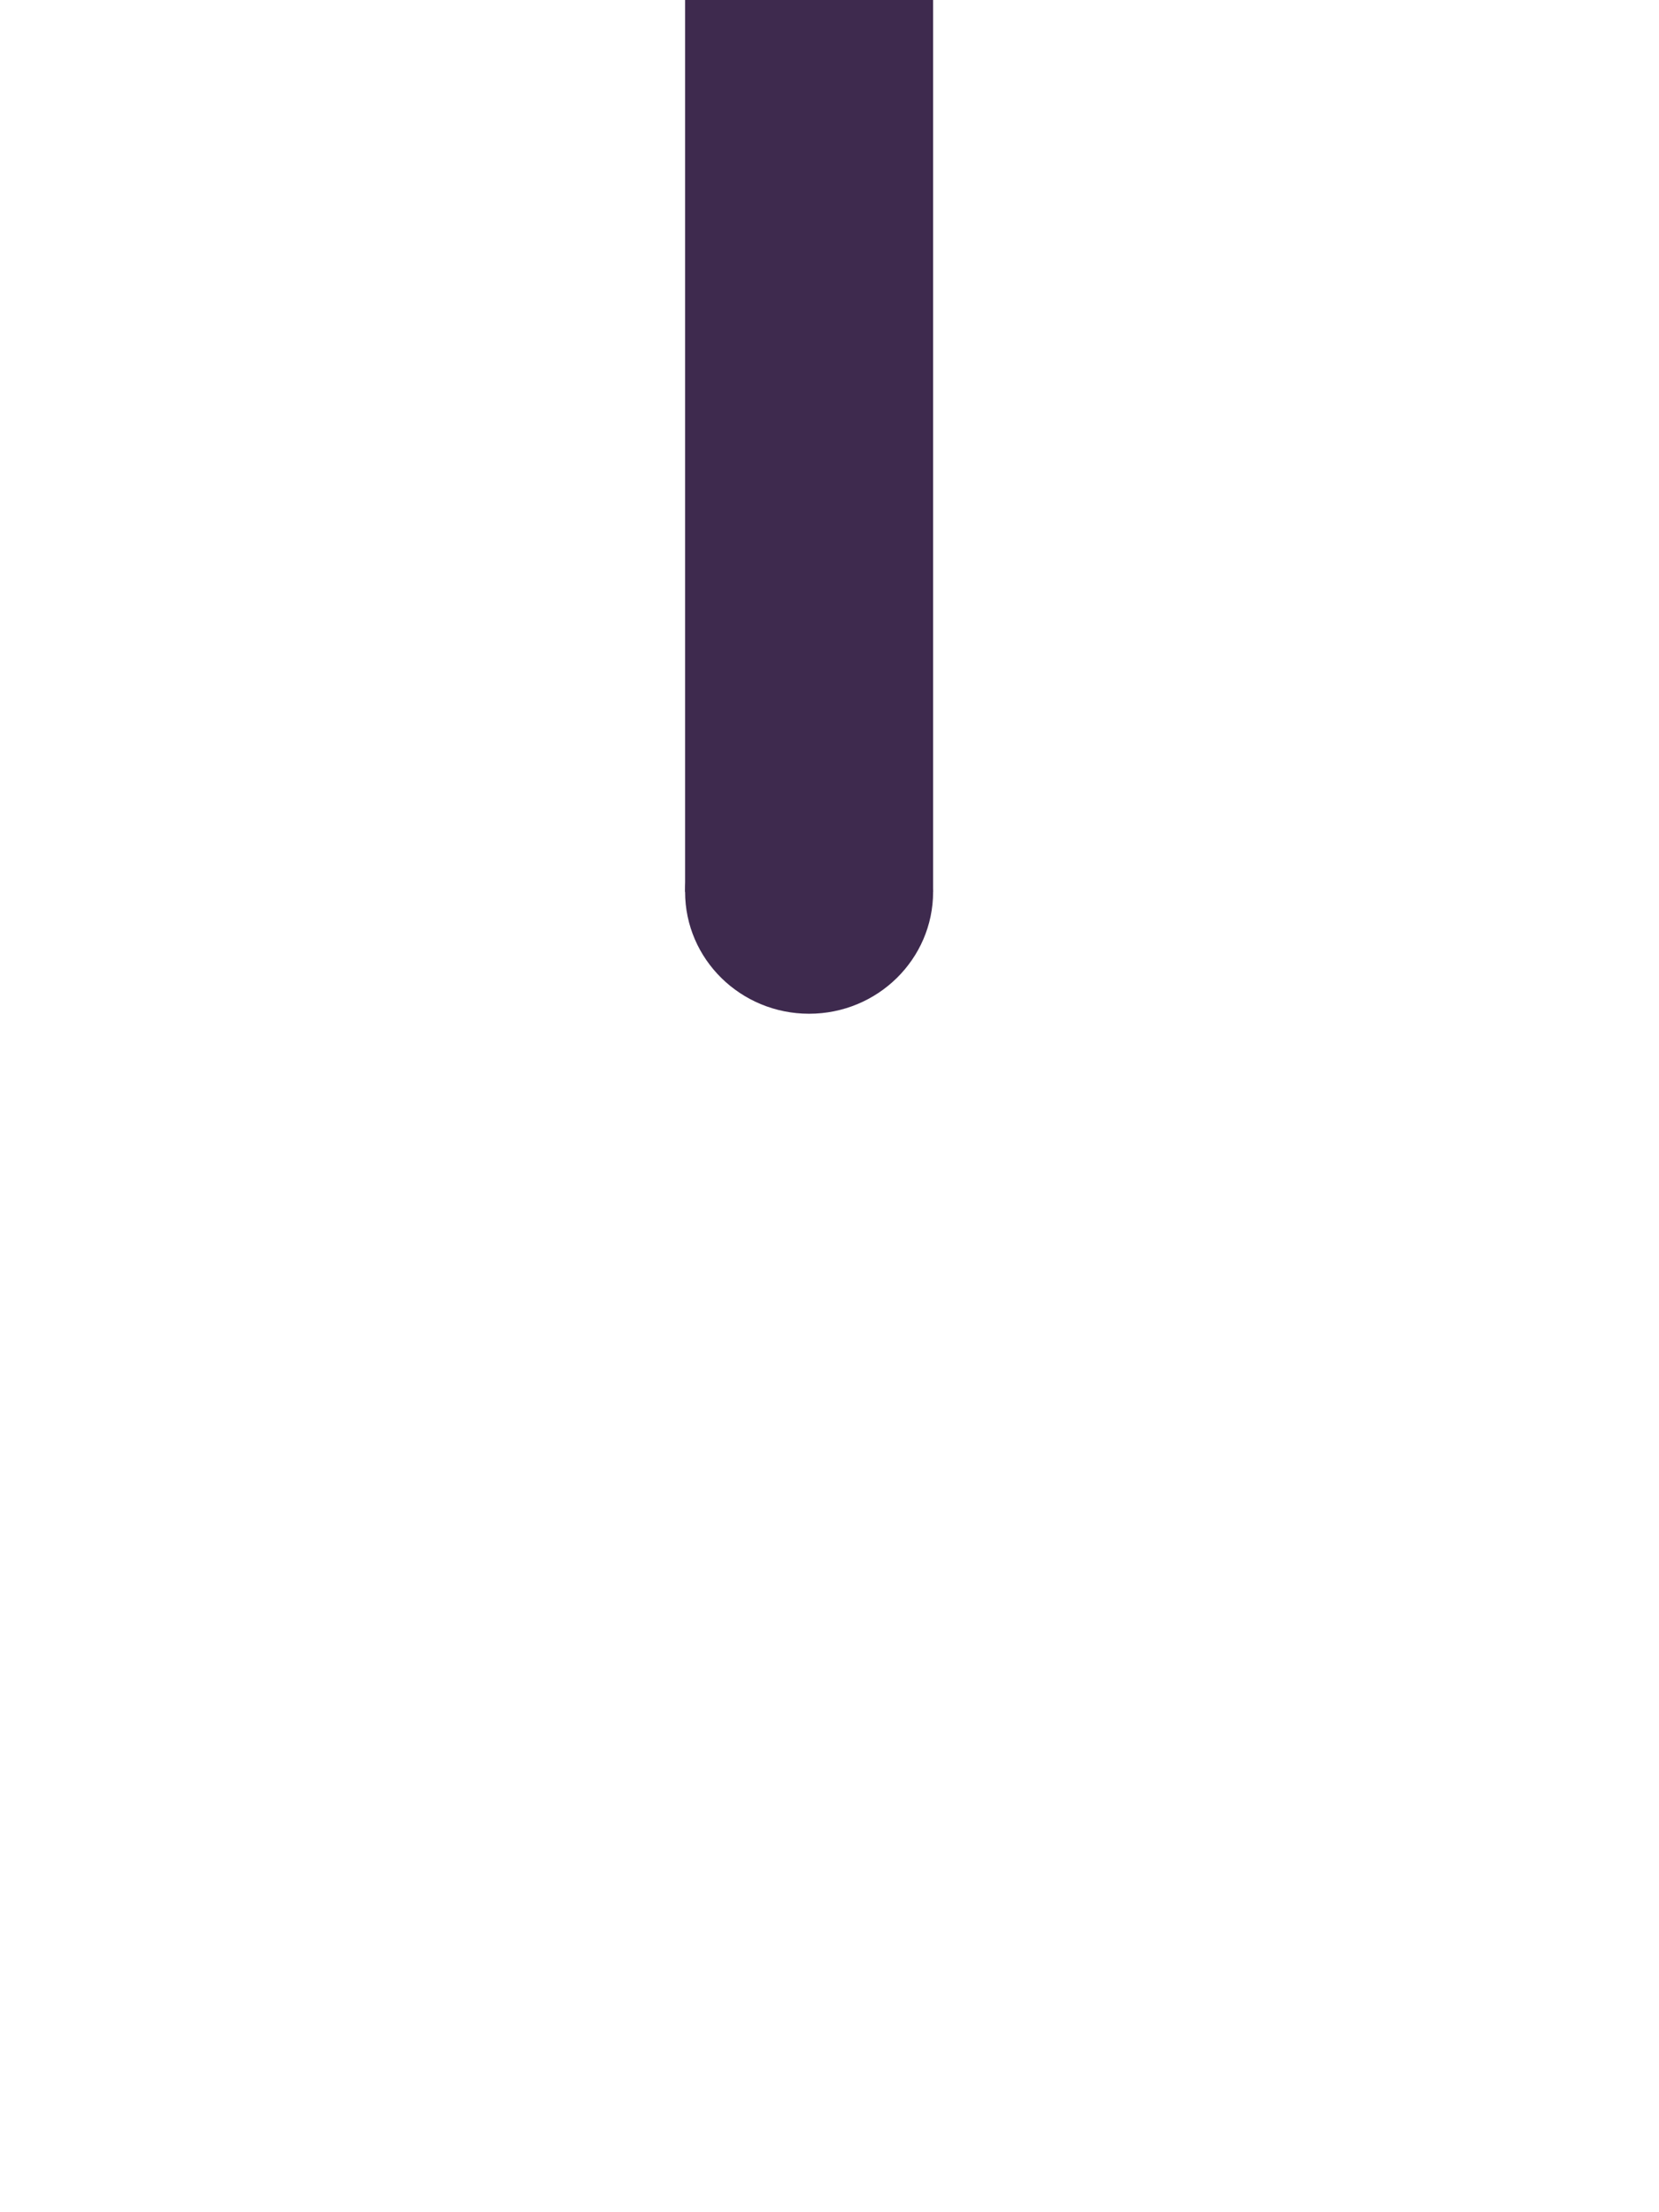 <?xml version="1.0" encoding="UTF-8" standalone="no"?>
<svg
   xmlns:dc="http://purl.org/dc/elements/1.1/"
   xmlns:cc="http://creativecommons.org/ns#"
   xmlns:rdf="http://www.w3.org/1999/02/22-rdf-syntax-ns#"
   xmlns:svg="http://www.w3.org/2000/svg"
   xmlns="http://www.w3.org/2000/svg"
   xmlns:xlink="http://www.w3.org/1999/xlink"
   width="36"
   height="48"
   viewBox="0 0 9.525 12.7"
   version="1.1"
   id="svg8">
  <defs
     id="defs2">
    <linearGradient
       id="linearGradient2922-7-7">
      <stop
         style="stop-color:#31c788;stop-opacity:1"
         offset="0"
         id="stop2926" />
      <stop
         style="stop-color:#23c87b;stop-opacity:1"
         offset="1"
         id="stop2928" />
    </linearGradient>
    <linearGradient
       xlink:href="#linearGradient2922-7-7"
       id="linearGradient2924"
       x1="72"
       y1="47"
       x2="88"
       y2="47"
       gradientUnits="userSpaceOnUse" />
    <linearGradient
       xlink:href="#linearGradient2922-7-7"
       id="linearGradient3705"
       x1="72"
       y1="47"
       x2="88"
       y2="47"
       gradientUnits="userSpaceOnUse" />
  </defs>
  <g
     id="layer1"
     style="display:inline">
    <g
       id="g1430"
       style="fill:url(#linearGradient2924);fill-opacity:1"
       transform="matrix(0.089,0,0,0.175,-0.859,-5.381)">
      <g
         id="g3422"
         style="fill:url(#linearGradient3705);fill-opacity:1"
         transform="translate(-18.153,0.004)">
        <g
           id="g3841"
           style="fill:#3e2a4e;fill-opacity:1">
          <rect
             style="opacity:1;fill:#3e2a4e;fill-opacity:1;stroke:none;stroke-width:0.248;stroke-miterlimit:4;stroke-dasharray:none;stroke-opacity:1"
             id="rect1420"
             width="16"
             height="30"
             x="72"
             y="30" />
          <ellipse
             style="opacity:1;fill:#3e2a4e;fill-opacity:1;stroke:none;stroke-width:0.248;stroke-miterlimit:4;stroke-dasharray:none;stroke-opacity:1"
             id="path1426"
             cx="80"
             cy="60"
             rx="8"
             ry="4" />
        </g>
      </g>
    </g>
  </g>
</svg>
